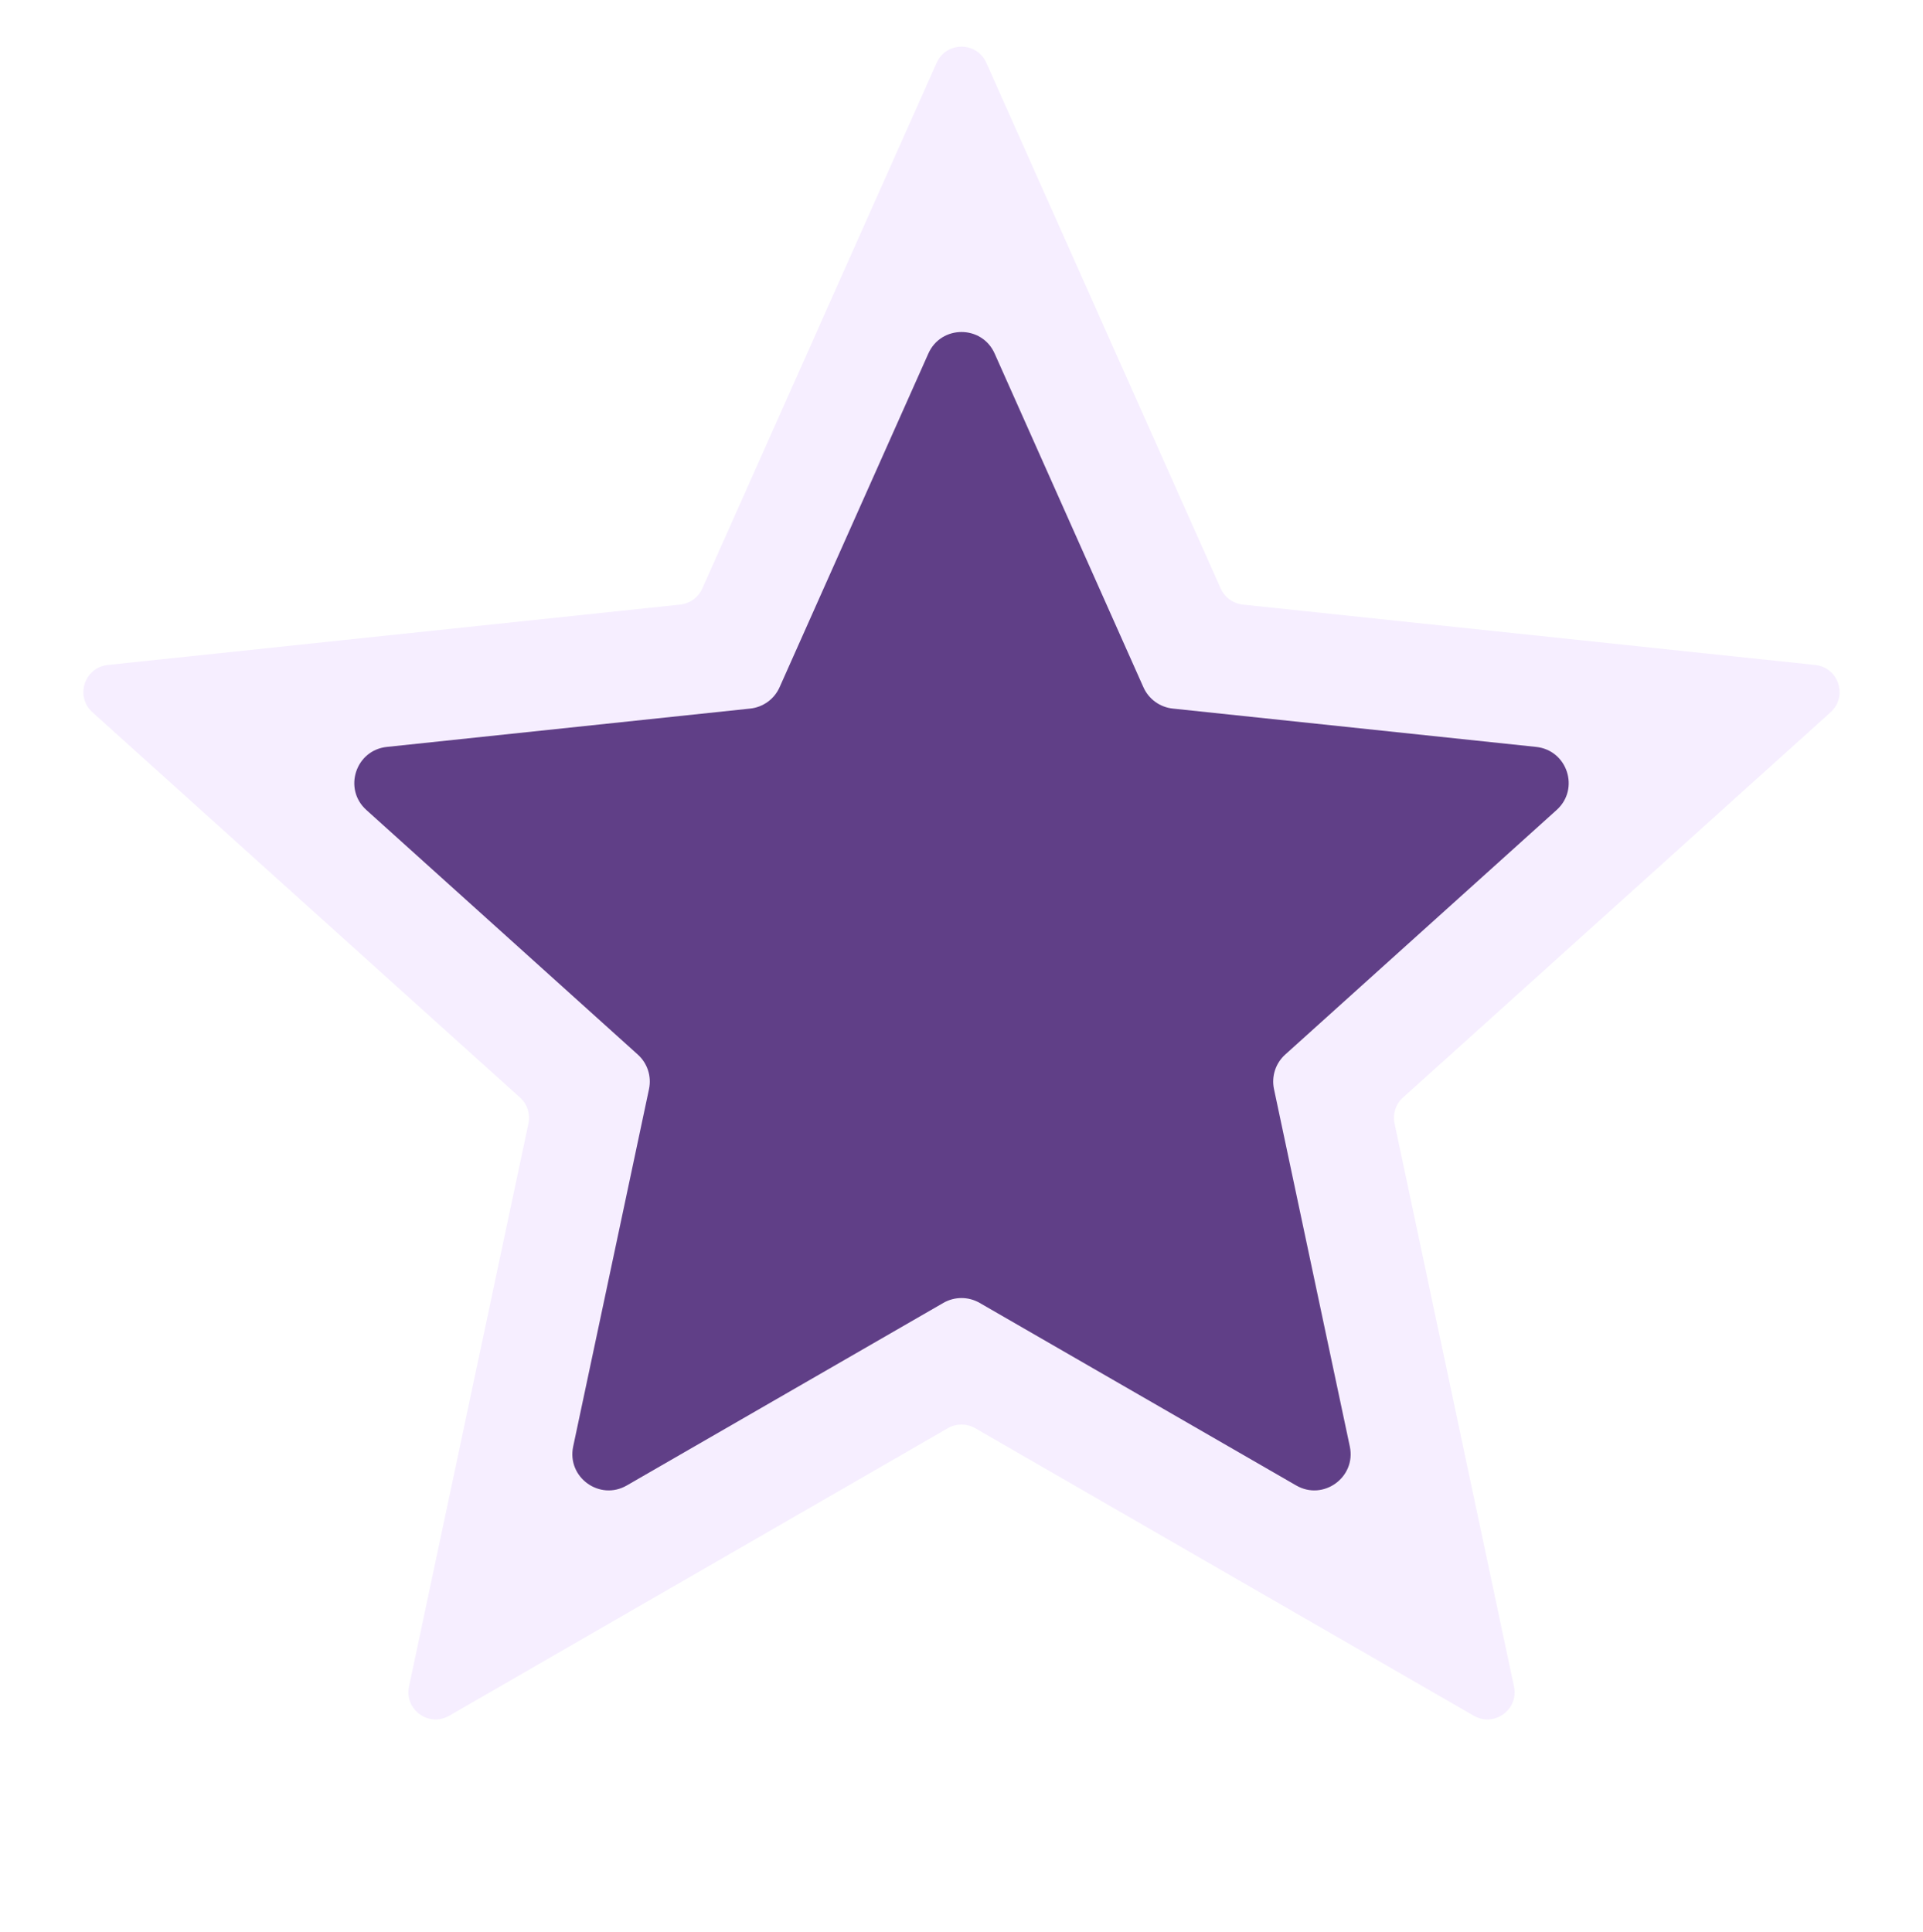 <svg width="212" height="213" viewBox="0 0 212 213" fill="none" xmlns="http://www.w3.org/2000/svg">
<path opacity="0.2" d="M103.26 6.928C104.317 4.557 107.683 4.557 108.74 6.928L134.579 64.896C135.015 65.874 135.939 66.545 137.004 66.658L200.119 73.319C202.701 73.592 203.741 76.793 201.812 78.531L154.667 121.018C153.872 121.735 153.518 122.822 153.741 123.869L166.909 185.953C167.448 188.493 164.724 190.472 162.475 189.174L107.499 157.466C106.571 156.931 105.429 156.931 104.501 157.466L49.525 189.174C47.276 190.472 44.553 188.493 45.091 185.953L58.259 123.869C58.481 122.822 58.129 121.735 57.333 121.018L10.188 78.531C8.259 76.793 9.299 73.592 11.881 73.319L74.996 66.658C76.061 66.545 76.985 65.874 77.421 64.896L103.26 6.928Z" fill="#D4AAFF"/>
<path d="M102.347 38.977C103.756 35.816 108.244 35.816 109.653 38.977L126.056 75.776C126.638 77.08 127.87 77.975 129.29 78.125L169.356 82.354C172.799 82.717 174.186 86.986 171.614 89.303L141.686 116.275C140.625 117.231 140.154 118.679 140.45 120.076L148.81 159.488C149.528 162.875 145.897 165.513 142.898 163.783L107.998 143.654C106.762 142.941 105.238 142.941 104.002 143.654L69.102 163.783C66.103 165.513 62.472 162.875 63.19 159.488L71.55 120.076C71.846 118.679 71.375 117.231 70.314 116.275L40.386 89.303C37.814 86.986 39.201 82.717 42.644 82.354L82.71 78.125C84.13 77.975 85.362 77.08 85.944 75.776L102.347 38.977Z" fill="#603F87"/>
</svg>
